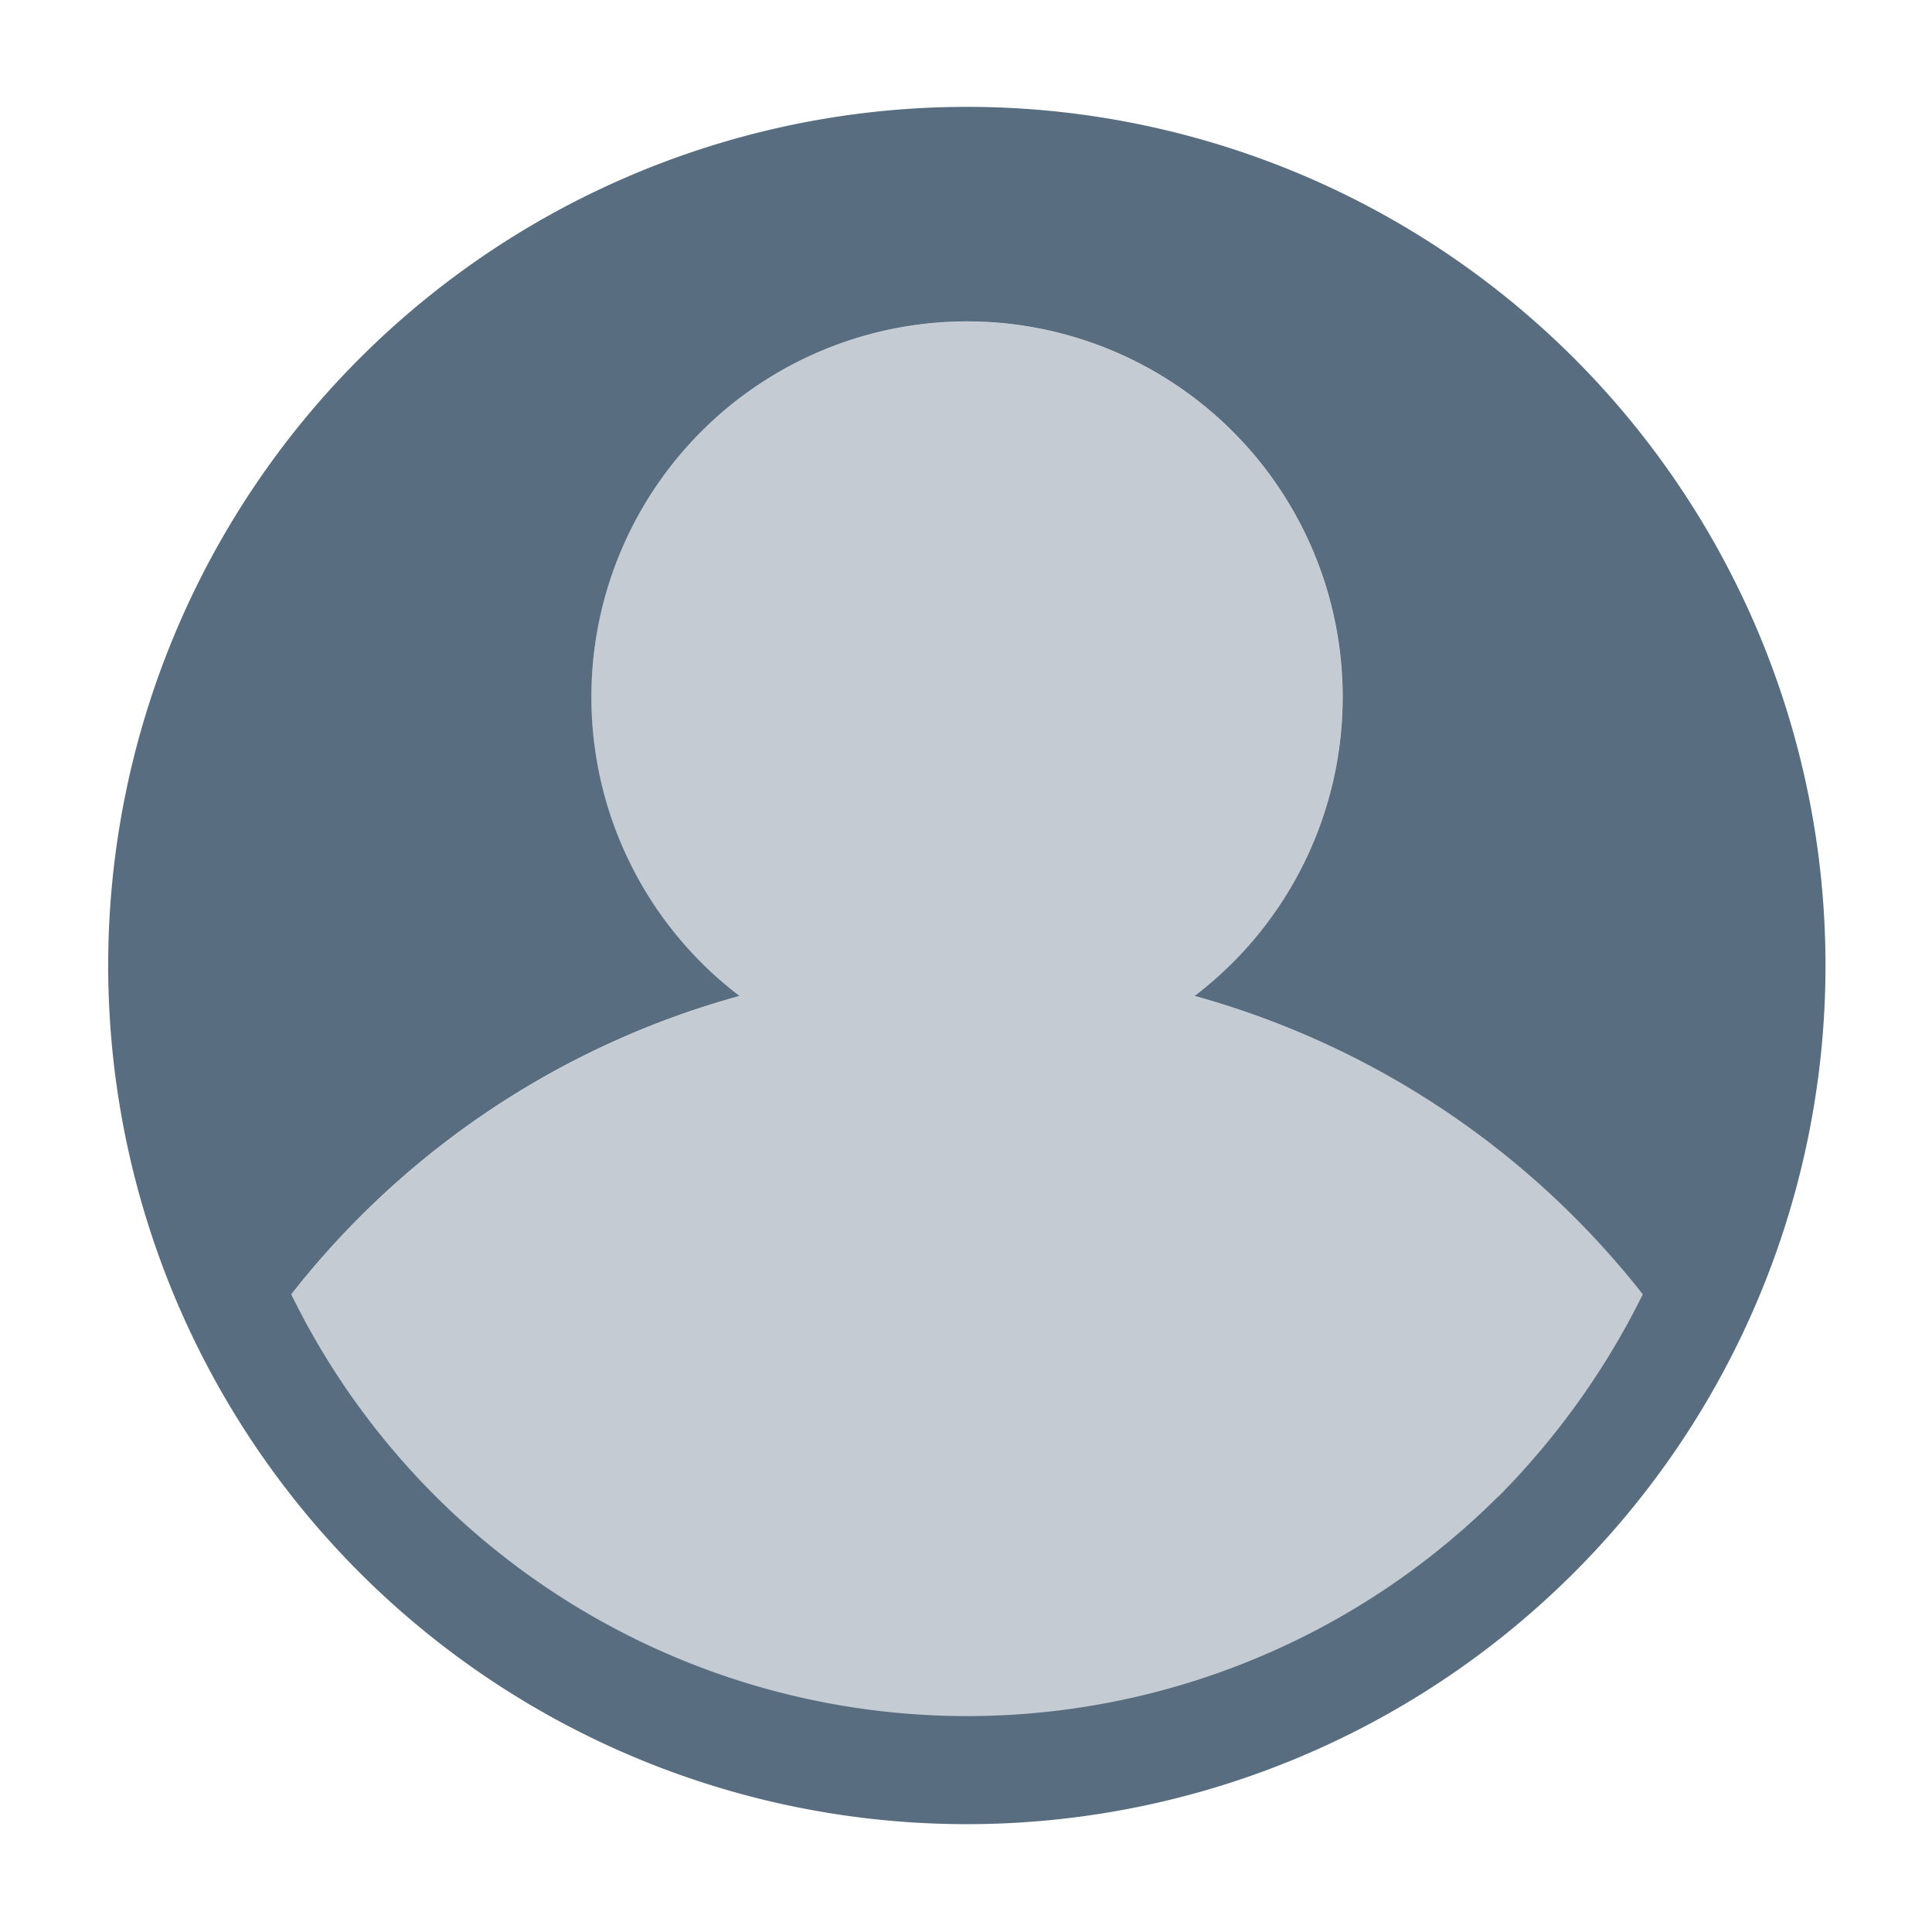 <svg xmlns="http://www.w3.org/2000/svg" viewBox="0 0 16 16"><defs><style>.a{fill:#c4cbd2;}.b{fill:#596d81;}.c{fill:none;}</style></defs><g transform="translate(2.411 2.663)"><path class="a" d="M75.281,80.486a3.111,3.111,0,1,0-3.769,0A7.13,7.13,0,0,0,67.8,82.957a6.246,6.246,0,0,0,5.6,3.5,6.172,6.172,0,0,0,4.4-1.824,6.26,6.26,0,0,0,1.2-1.675A7.13,7.13,0,0,0,75.281,80.486Z" transform="translate(-67.8 -74.9)"/></g><path class="b" d="M32.311,24.9a7.111,7.111,0,1,0,7.111,7.111A7.109,7.109,0,0,0,32.311,24.9Zm4.4,11.509a6.23,6.23,0,0,1-9.995-1.675,7.109,7.109,0,0,1,3.712-2.471,3.111,3.111,0,1,1,3.769,0,7.13,7.13,0,0,1,3.712,2.471A6.4,6.4,0,0,1,36.713,36.409Z" transform="translate(-24.304 -24.015)"/><rect class="c" width="16" height="16"/></svg>